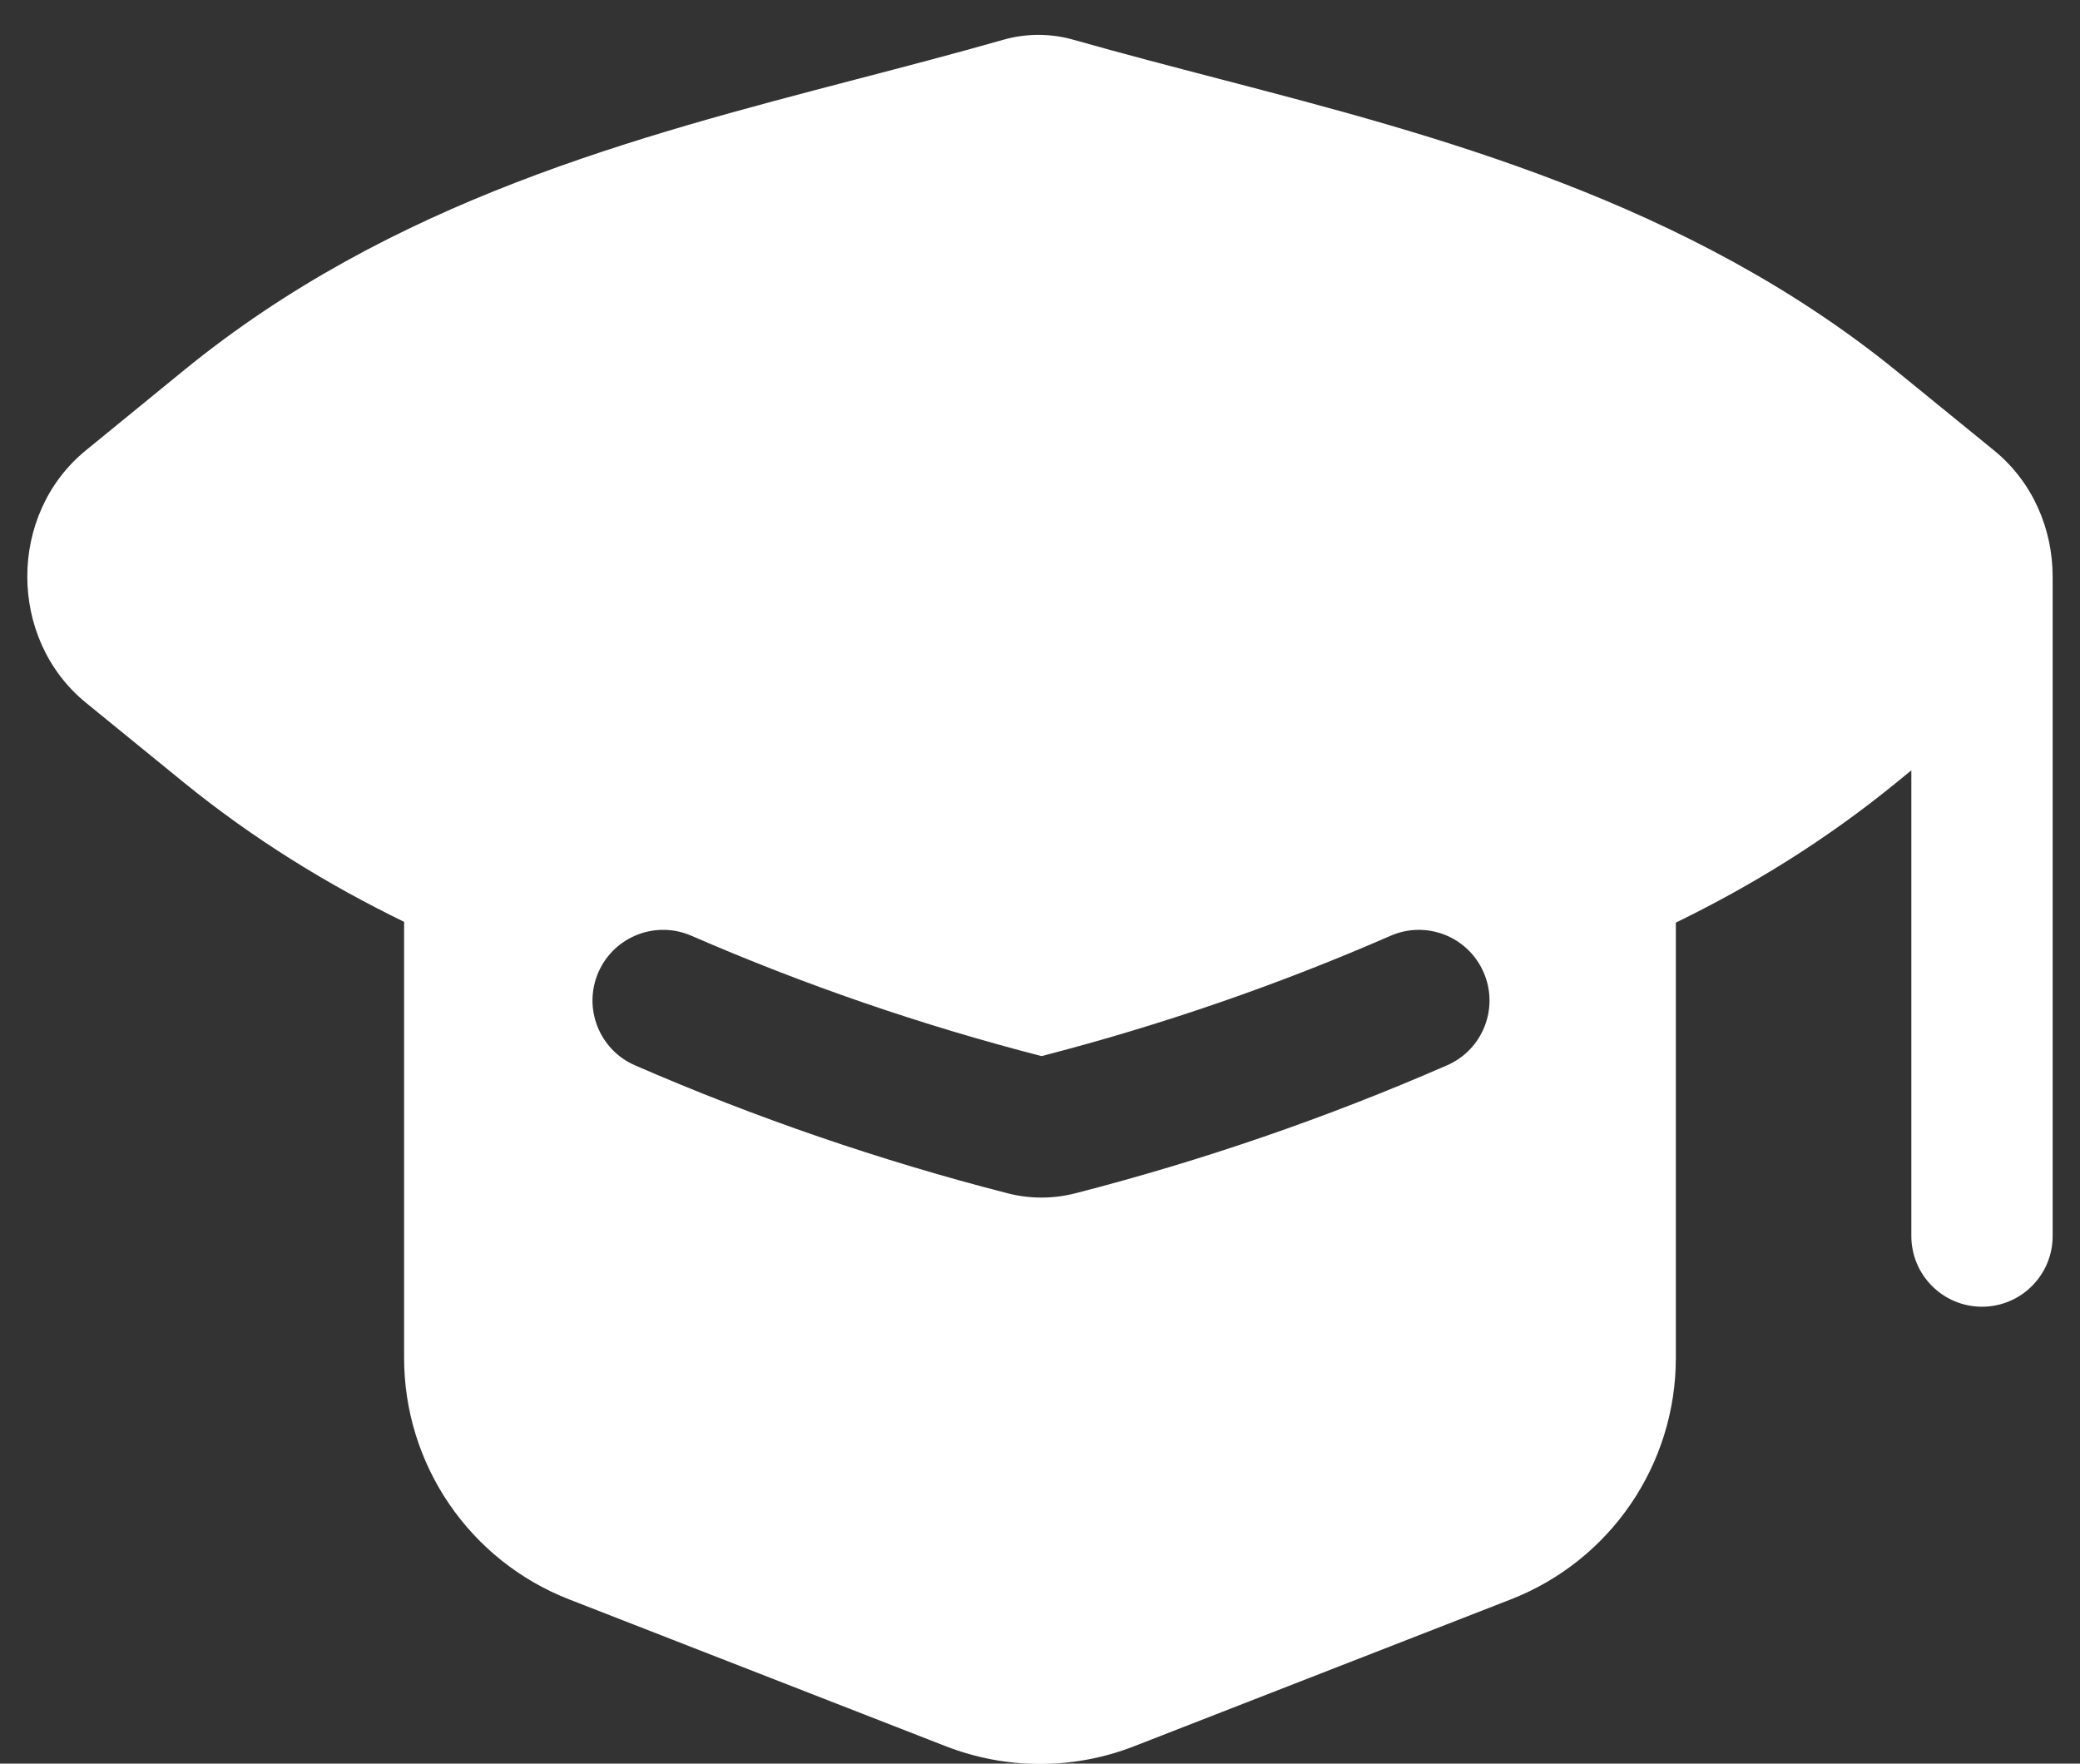 <svg width="46" height="39" viewBox="0 0 46 39" fill="none" xmlns="http://www.w3.org/2000/svg">
<rect x="0" y="0" width="46" height="39" fill="#333333" stroke="none"/>
<path fill-rule="evenodd" clip-rule="evenodd" d="M23.74 0.879C23.232 0.735 22.697 0.735 22.19 0.879C21.11 1.187 20.02 1.471 18.925 1.757C14.043 3.032 8.667 4.435 4.068 8.188L1.9 9.958C0.171 11.368 0.172 14.132 1.902 15.541L4.035 17.279C5.611 18.562 7.254 19.566 8.937 20.385V30.029C8.937 32.39 10.385 34.509 12.585 35.367L20.918 38.616C22.257 39.137 23.742 39.137 25.08 38.616L33.414 35.367C35.614 34.509 37.062 32.39 37.062 30.029V20.402C38.734 19.588 40.365 18.589 41.931 17.312L42.27 17.035V27.333C42.27 28.196 42.97 28.896 43.833 28.896C44.696 28.896 45.395 28.196 45.395 27.333V12.75C45.395 11.707 44.962 10.663 44.097 9.959L41.963 8.221C37.331 4.448 31.729 2.987 26.998 1.753C25.906 1.468 24.818 1.185 23.74 0.879ZM15.289 20.692C14.498 20.348 13.577 20.71 13.233 21.502C12.889 22.293 13.252 23.214 14.043 23.558C16.705 24.716 19.461 25.663 22.285 26.388C22.777 26.514 23.293 26.514 23.785 26.387C26.602 25.662 29.35 24.715 32.003 23.557C32.794 23.212 33.156 22.291 32.81 21.5C32.465 20.709 31.544 20.348 30.753 20.693C28.261 21.781 25.68 22.671 23.034 23.354C20.381 22.671 17.791 21.78 15.289 20.692Z" fill="white"/>
</svg>

